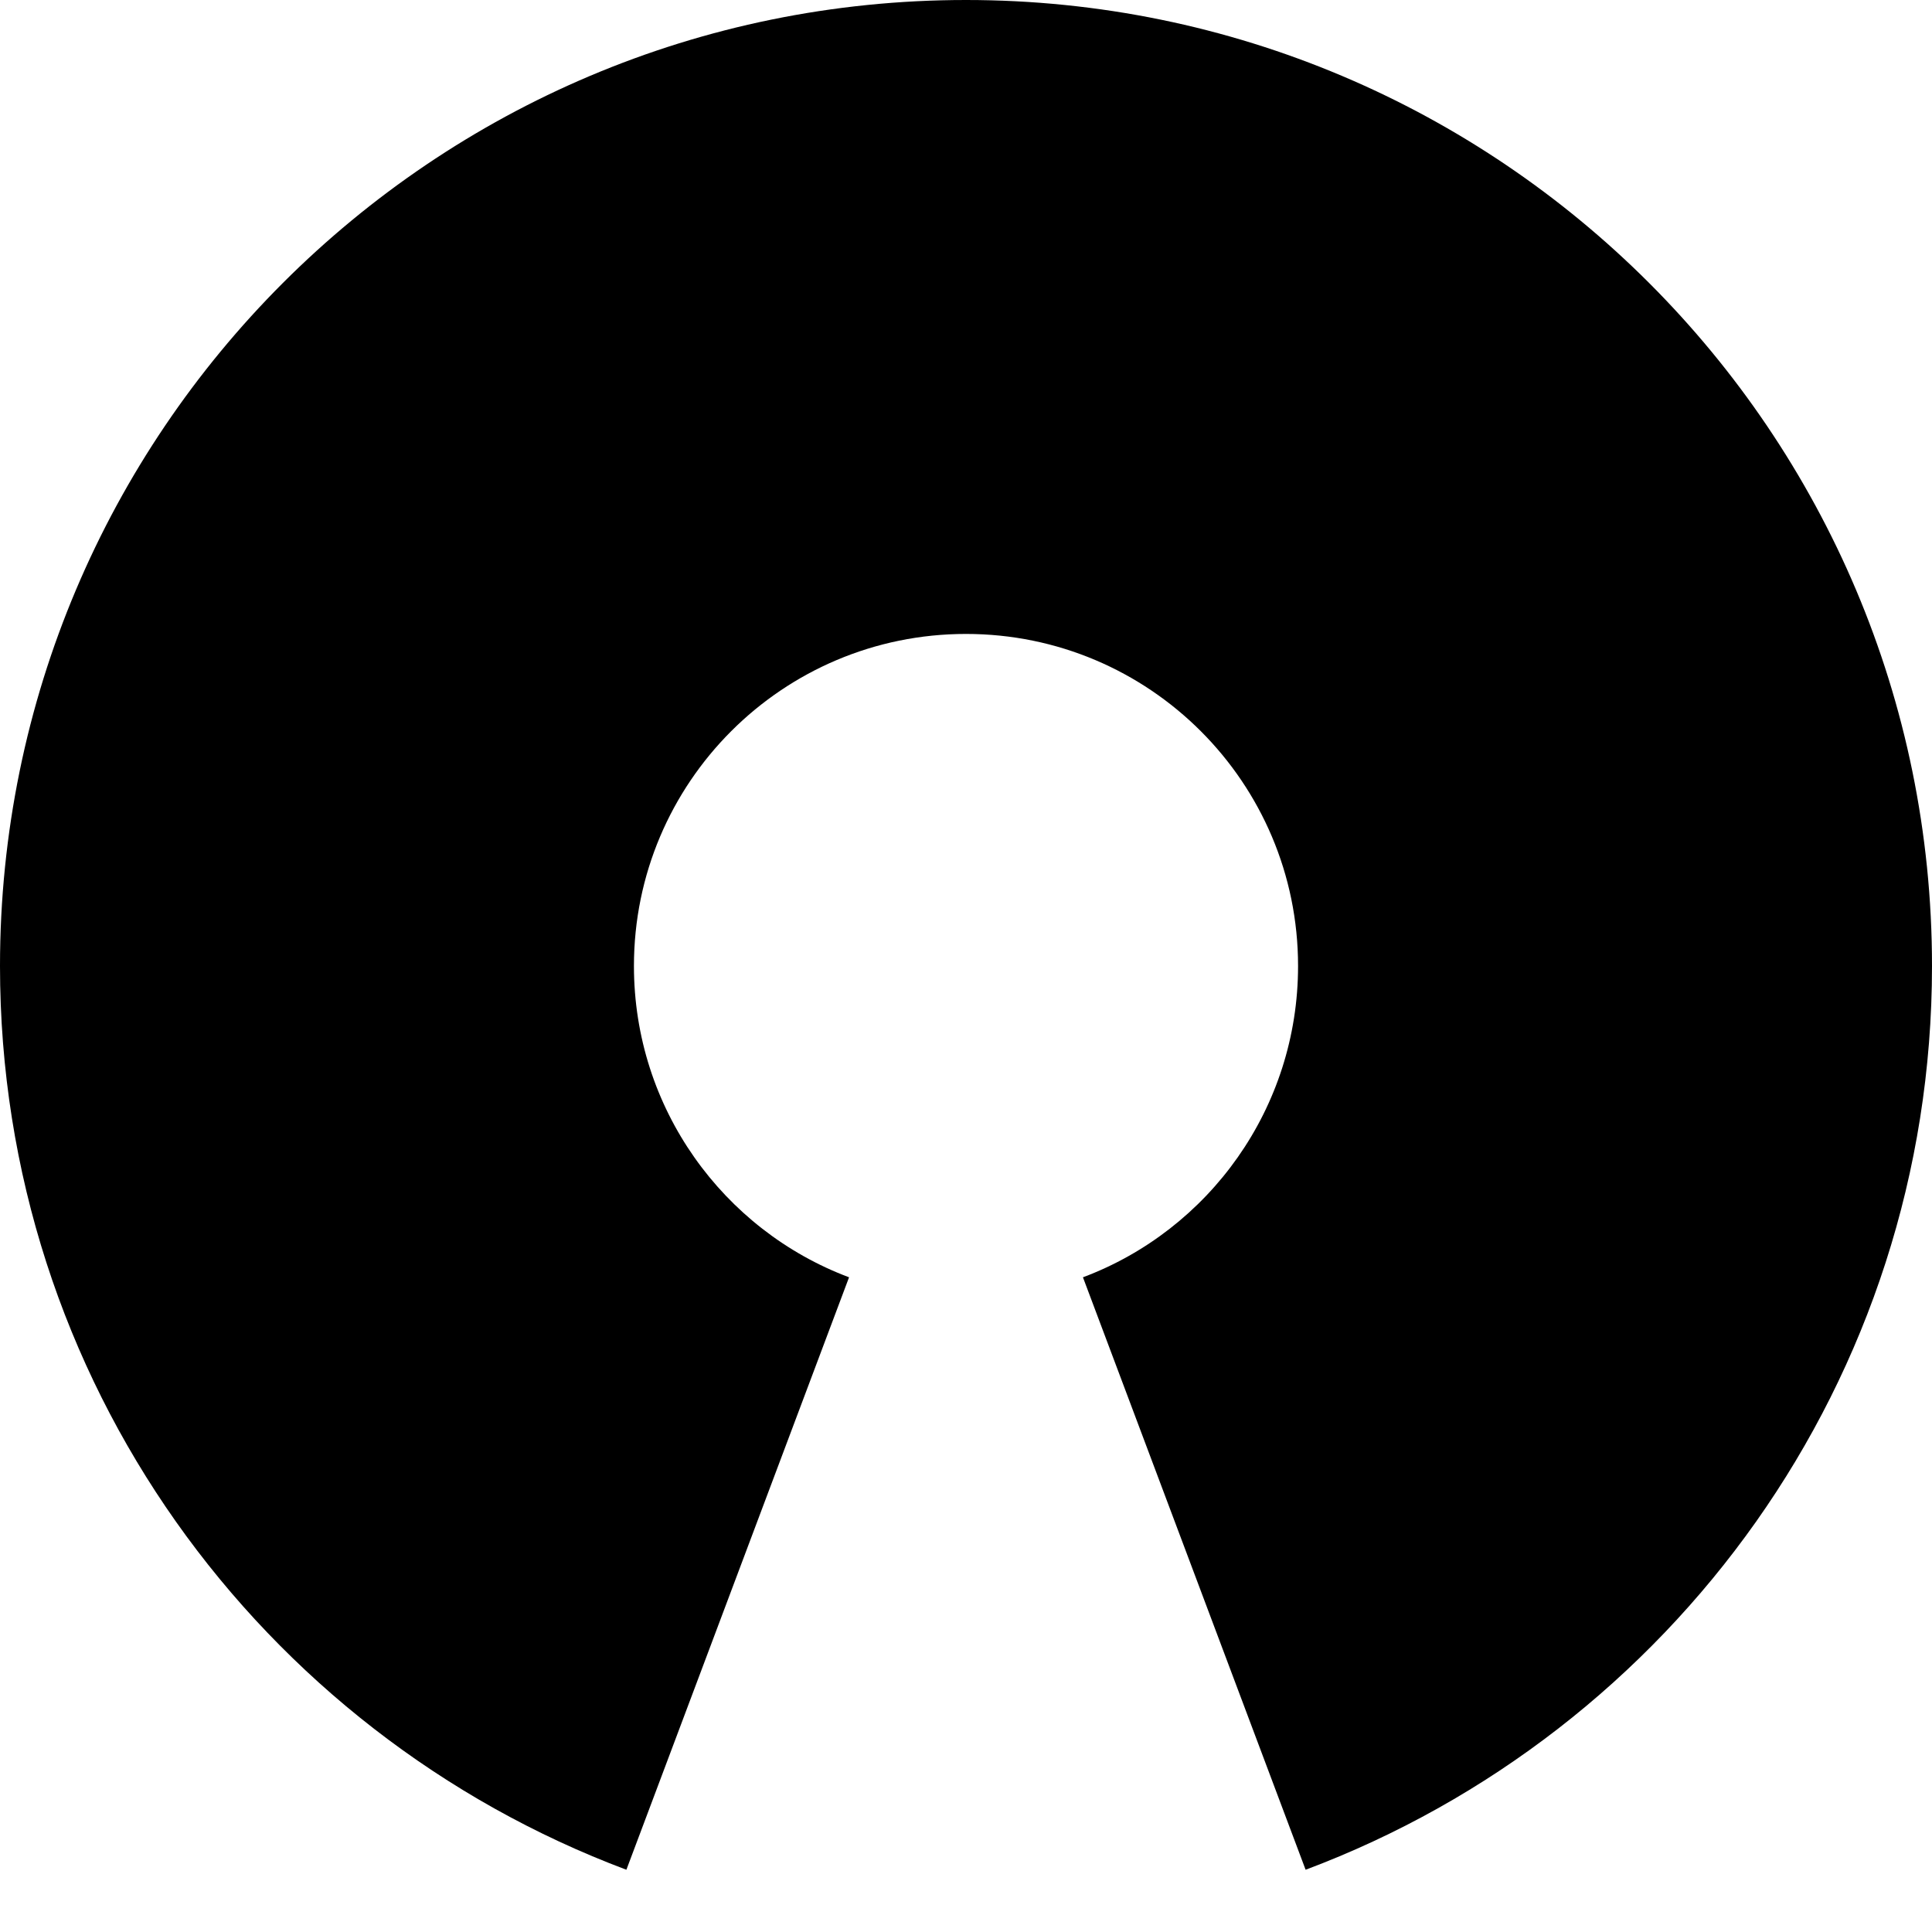 <svg data-icon="open-source" data-width="null" data-height="null" xmlns="http://www.w3.org/2000/svg" version="1.1" width="32" height="32" viewBox="0 0 32 32">
  <path d="M16 0c-8.837 0-16 7.163-16 16 0 6.859 4.312 12.693 10.375 14.969l3.688-9.813c-2.084-.782-3.563-2.799-3.563-5.156 0-3.038 2.462-5.5 5.5-5.5s5.5 2.462 5.5 5.5c0 2.357-1.477 4.374-3.563 5.156l3.688 9.813c6.064-2.276 10.375-8.11 10.375-14.969 0-8.837-7.163-16-16-16z"
  />
</svg>